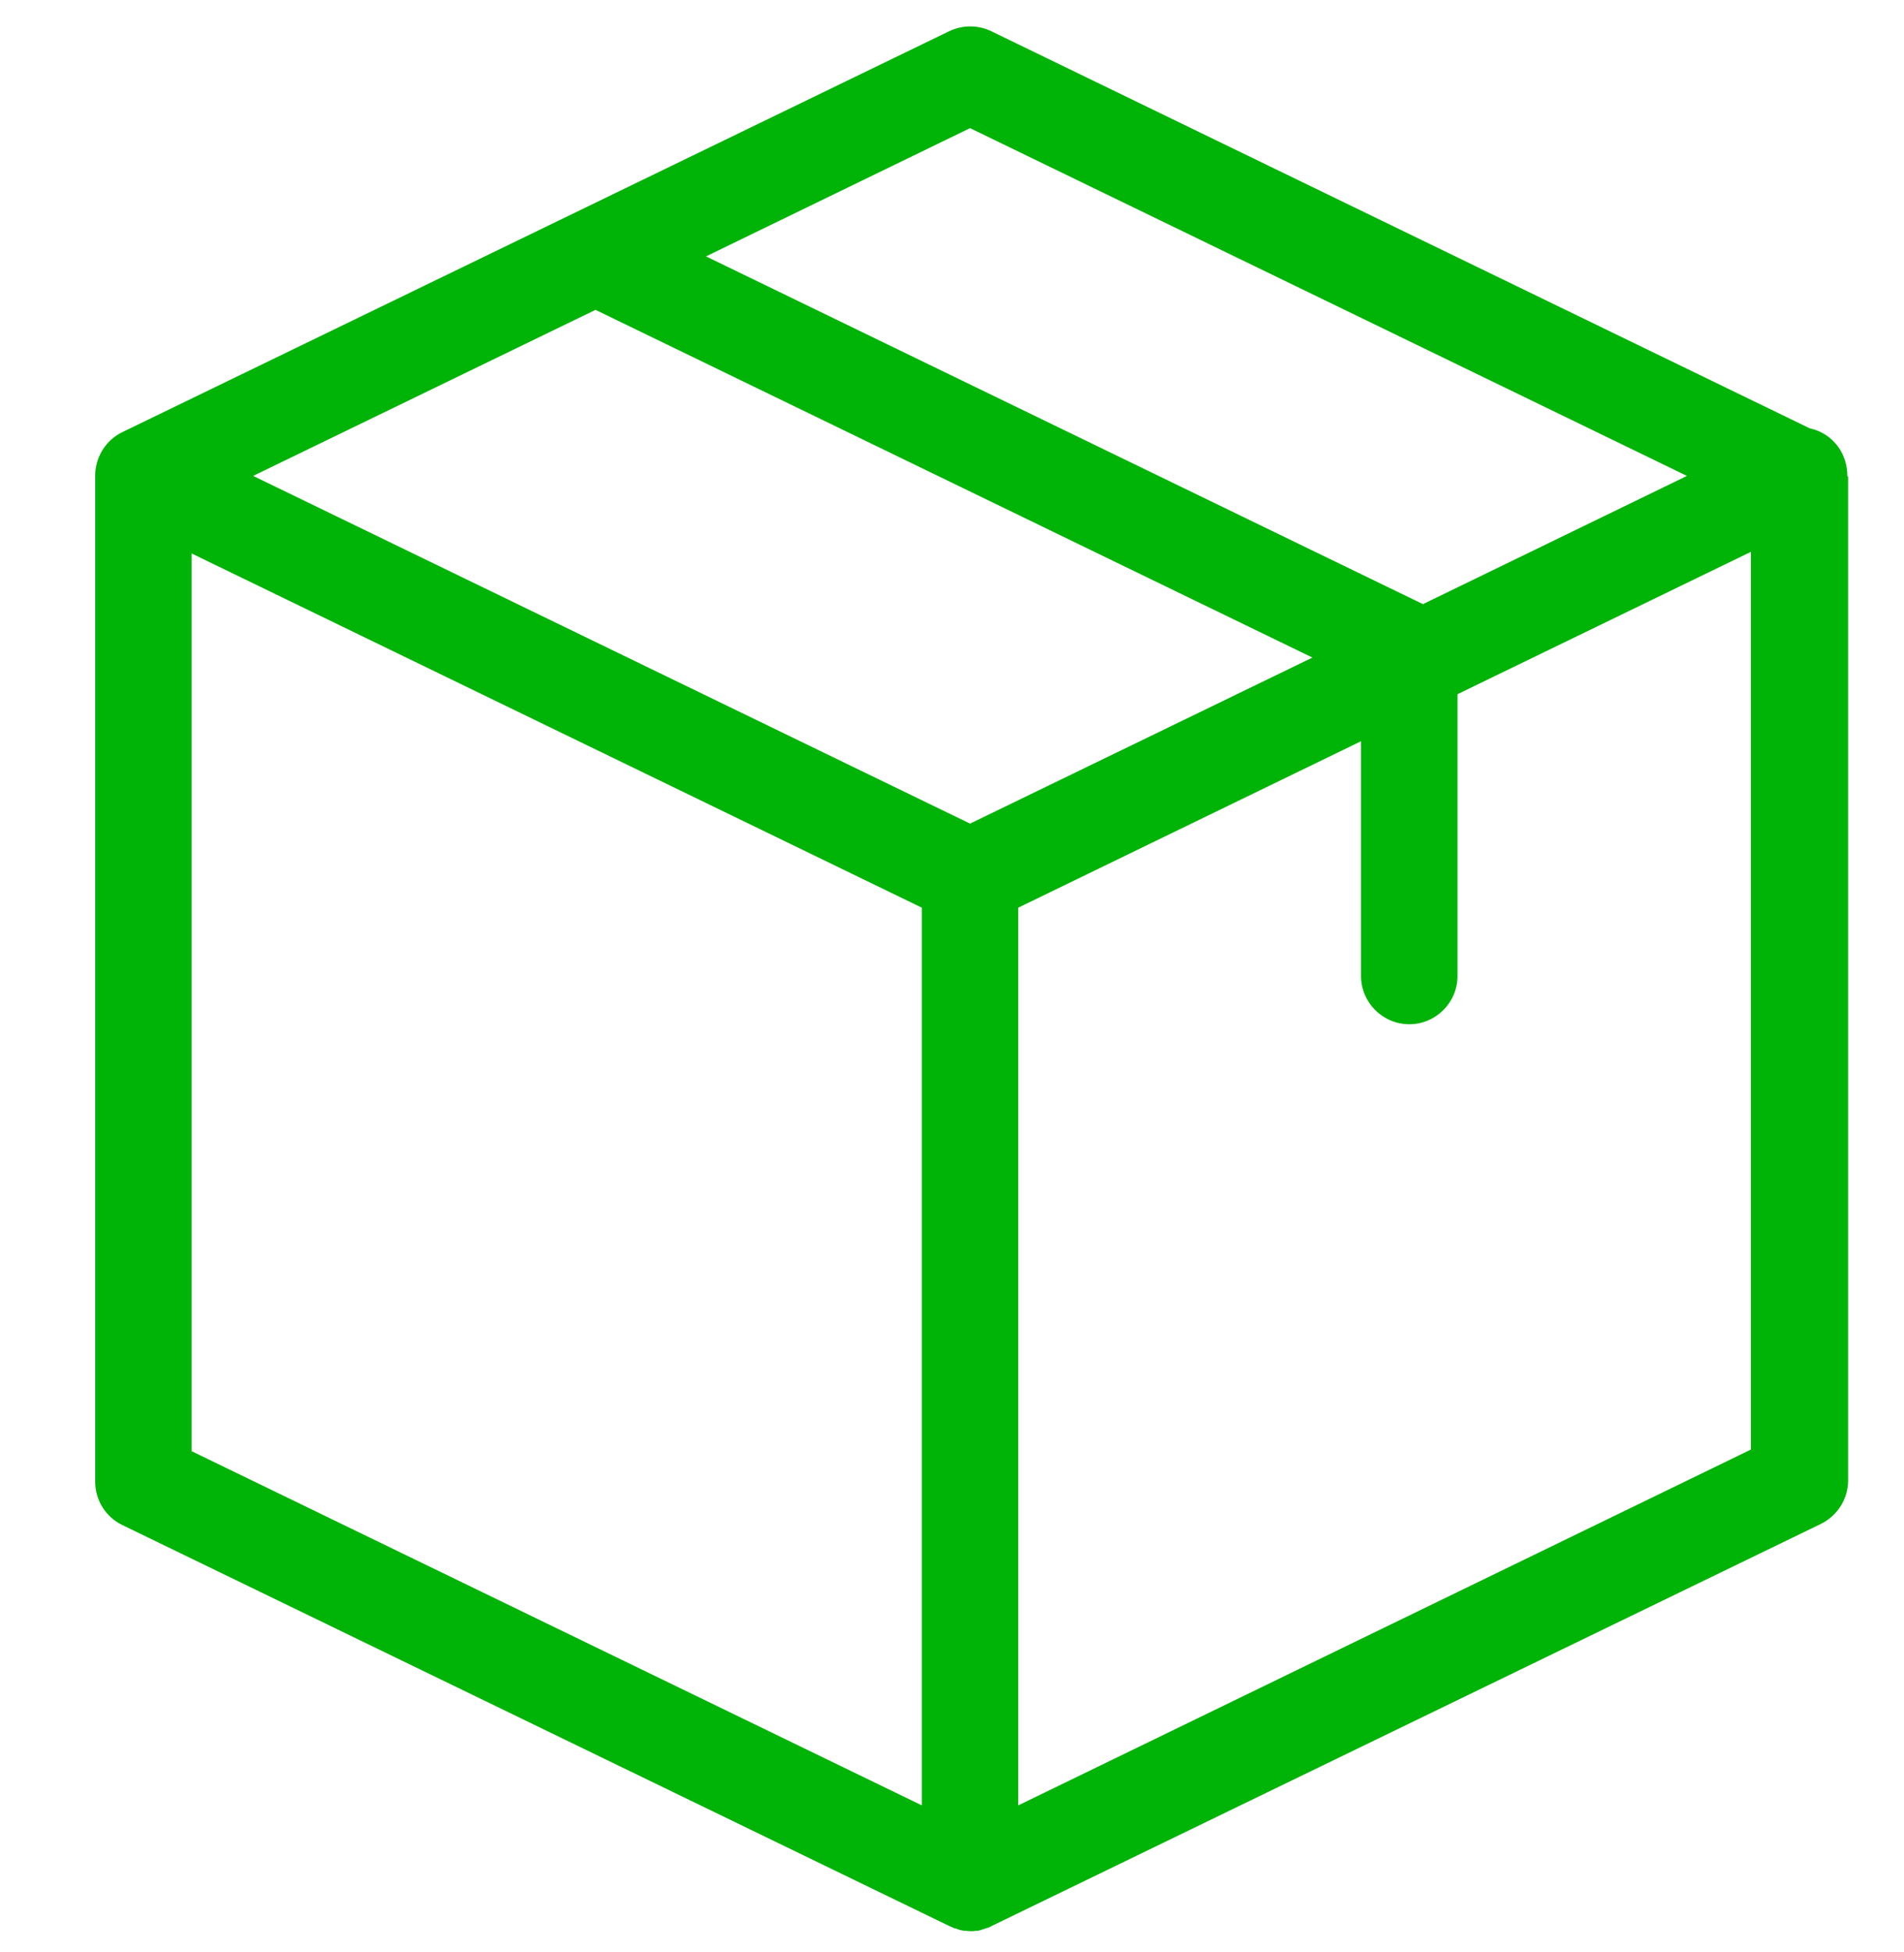<svg width="40" height="41" viewBox="0 0 40 41" fill="none" xmlns="http://www.w3.org/2000/svg">
<g clip-path="url(#clip0_629_3586)">
<path d="M38.809 9.985C38.809 9.833 38.775 9.681 38.708 9.538C38.572 9.251 38.311 9.056 38.024 8.997L20.826 0.656C20.548 0.521 20.219 0.521 19.94 0.656L2.574 9.073C2.236 9.234 2.017 9.571 2 9.951V9.96C2 9.968 2 9.977 2 9.994V31.116C2 31.505 2.22 31.859 2.574 32.028L19.94 40.445C19.948 40.445 19.948 40.445 19.957 40.454C19.982 40.462 20.008 40.471 20.033 40.487C20.041 40.487 20.05 40.496 20.067 40.496C20.092 40.504 20.117 40.513 20.143 40.521C20.151 40.521 20.16 40.53 20.168 40.53C20.193 40.538 20.227 40.538 20.252 40.547C20.261 40.547 20.269 40.547 20.278 40.547C20.311 40.547 20.354 40.555 20.387 40.555C20.421 40.555 20.463 40.555 20.497 40.547C20.506 40.547 20.514 40.547 20.523 40.547C20.548 40.547 20.582 40.538 20.607 40.53C20.615 40.53 20.624 40.521 20.632 40.521C20.658 40.513 20.683 40.504 20.708 40.496C20.717 40.496 20.725 40.487 20.742 40.487C20.767 40.479 20.793 40.471 20.818 40.454C20.826 40.454 20.826 40.454 20.835 40.445L38.252 32.003C38.598 31.834 38.826 31.479 38.826 31.091V10.01C38.809 10.002 38.809 9.994 38.809 9.985ZM20.379 2.691L35.44 9.994L29.894 12.687L14.832 5.384L20.379 2.691ZM20.379 17.296L5.318 9.994L12.511 6.507L27.572 13.809L20.379 17.296ZM4.026 11.623L19.366 19.061V37.913L4.026 30.475V11.623ZM21.392 37.913V19.061L28.593 15.566V20.496C28.593 21.053 29.049 21.509 29.607 21.509C30.164 21.509 30.62 21.053 30.62 20.496V14.578L36.783 11.589V30.441L21.392 37.913Z" fill="#00B307"/>
</g>
<defs>
<clipPath id="clip0_629_3586">
<rect width="40" height="40" fill="white" transform="translate(0 0.555)"/>
</clipPath>
</defs>
</svg>
